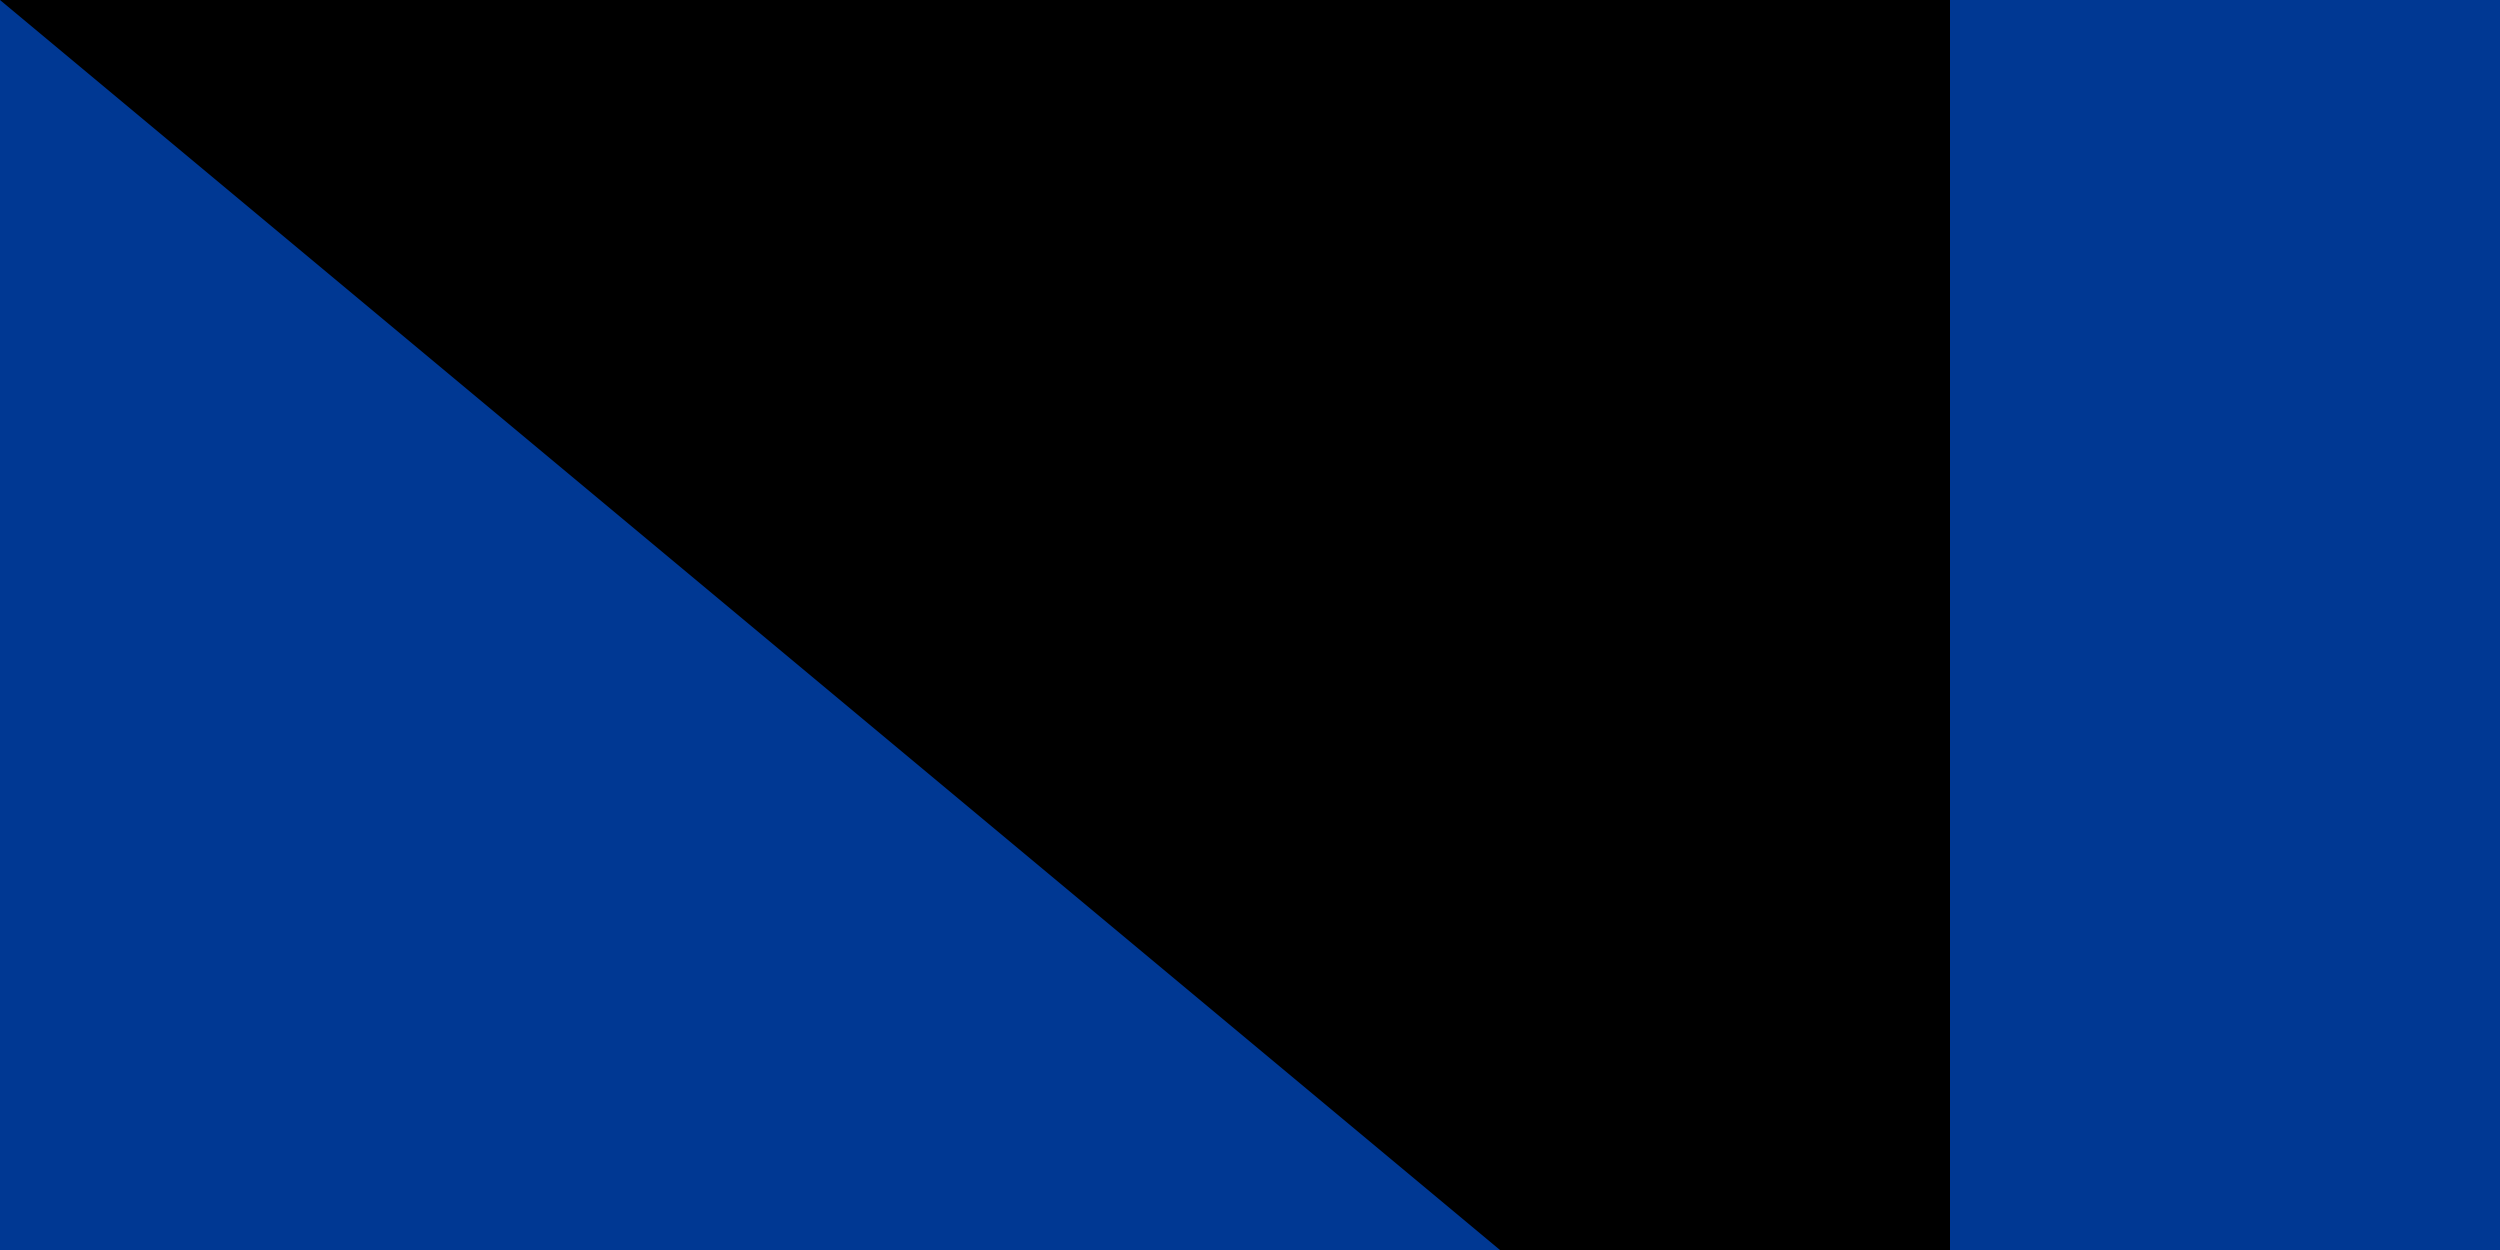 <svg xmlns="http://www.w3.org/2000/svg" xmlns:xlink="http://www.w3.org/1999/xlink" width="100" height="50"><path fill="#003893" d="M0 0h1020v600H0z"/><path fill="#fff" d="M0 300h1020v150H0z"/><path fill="#cf2027" d="M0 350h1020v50H0z"/><g fill="#f7d116" transform="matrix(2 0 0 2 383 375)"><g id="d"><g id="c" transform="translate(0 -75)"><g id="b"><path id="a" d="M0-15V0h8" transform="rotate(18 0 -15)"/><use xlink:href="#a" width="100%" height="100%" transform="scale(-1 1)"/></g><use xlink:href="#b" width="100%" height="100%" transform="rotate(72)"/><use xlink:href="#b" width="100%" height="100%" transform="rotate(144)"/><use xlink:href="#b" width="100%" height="100%" transform="rotate(-144)"/><use xlink:href="#b" width="100%" height="100%" transform="rotate(-72)"/></g><use xlink:href="#c" width="100%" height="100%" y="150"/></g><use xlink:href="#d" width="100%" height="100%" transform="rotate(72)"/><use xlink:href="#d" width="100%" height="100%" transform="rotate(144)"/><use xlink:href="#d" width="100%" height="100%" transform="rotate(-144)"/><use xlink:href="#d" width="100%" height="100%" transform="rotate(-72)"/></g><path id="path-b7329" d="m m0 78 m0 65 m0 65 m0 65 m0 65 m0 65 m0 65 m0 65 m0 65 m0 65 m0 65 m0 65 m0 65 m0 65 m0 65 m0 65 m0 65 m0 65 m0 65 m0 65 m0 78 m0 65 m0 89 m0 112 m0 53 m0 48 m0 56 m0 72 m0 74 m0 84 m0 65 m0 74 m0 85 m0 99 m0 81 m0 119 m0 113 m0 118 m0 50 m0 87 m0 47 m0 43 m0 47 m0 83 m0 80 m0 75 m0 80 m0 81 m0 118 m0 79 m0 88 m0 69 m0 99 m0 89 m0 102 m0 53 m0 70 m0 103 m0 81 m0 97 m0 85 m0 47 m0 57 m0 108 m0 83 m0 43 m0 90 m0 66 m0 106 m0 107 m0 112 m0 79 m0 113 m0 50 m0 77 m0 114 m0 84 m0 119 m0 56 m0 81 m0 76 m0 109 m0 51 m0 65 m0 111 m0 103 m0 61 m0 61"/>
</svg>